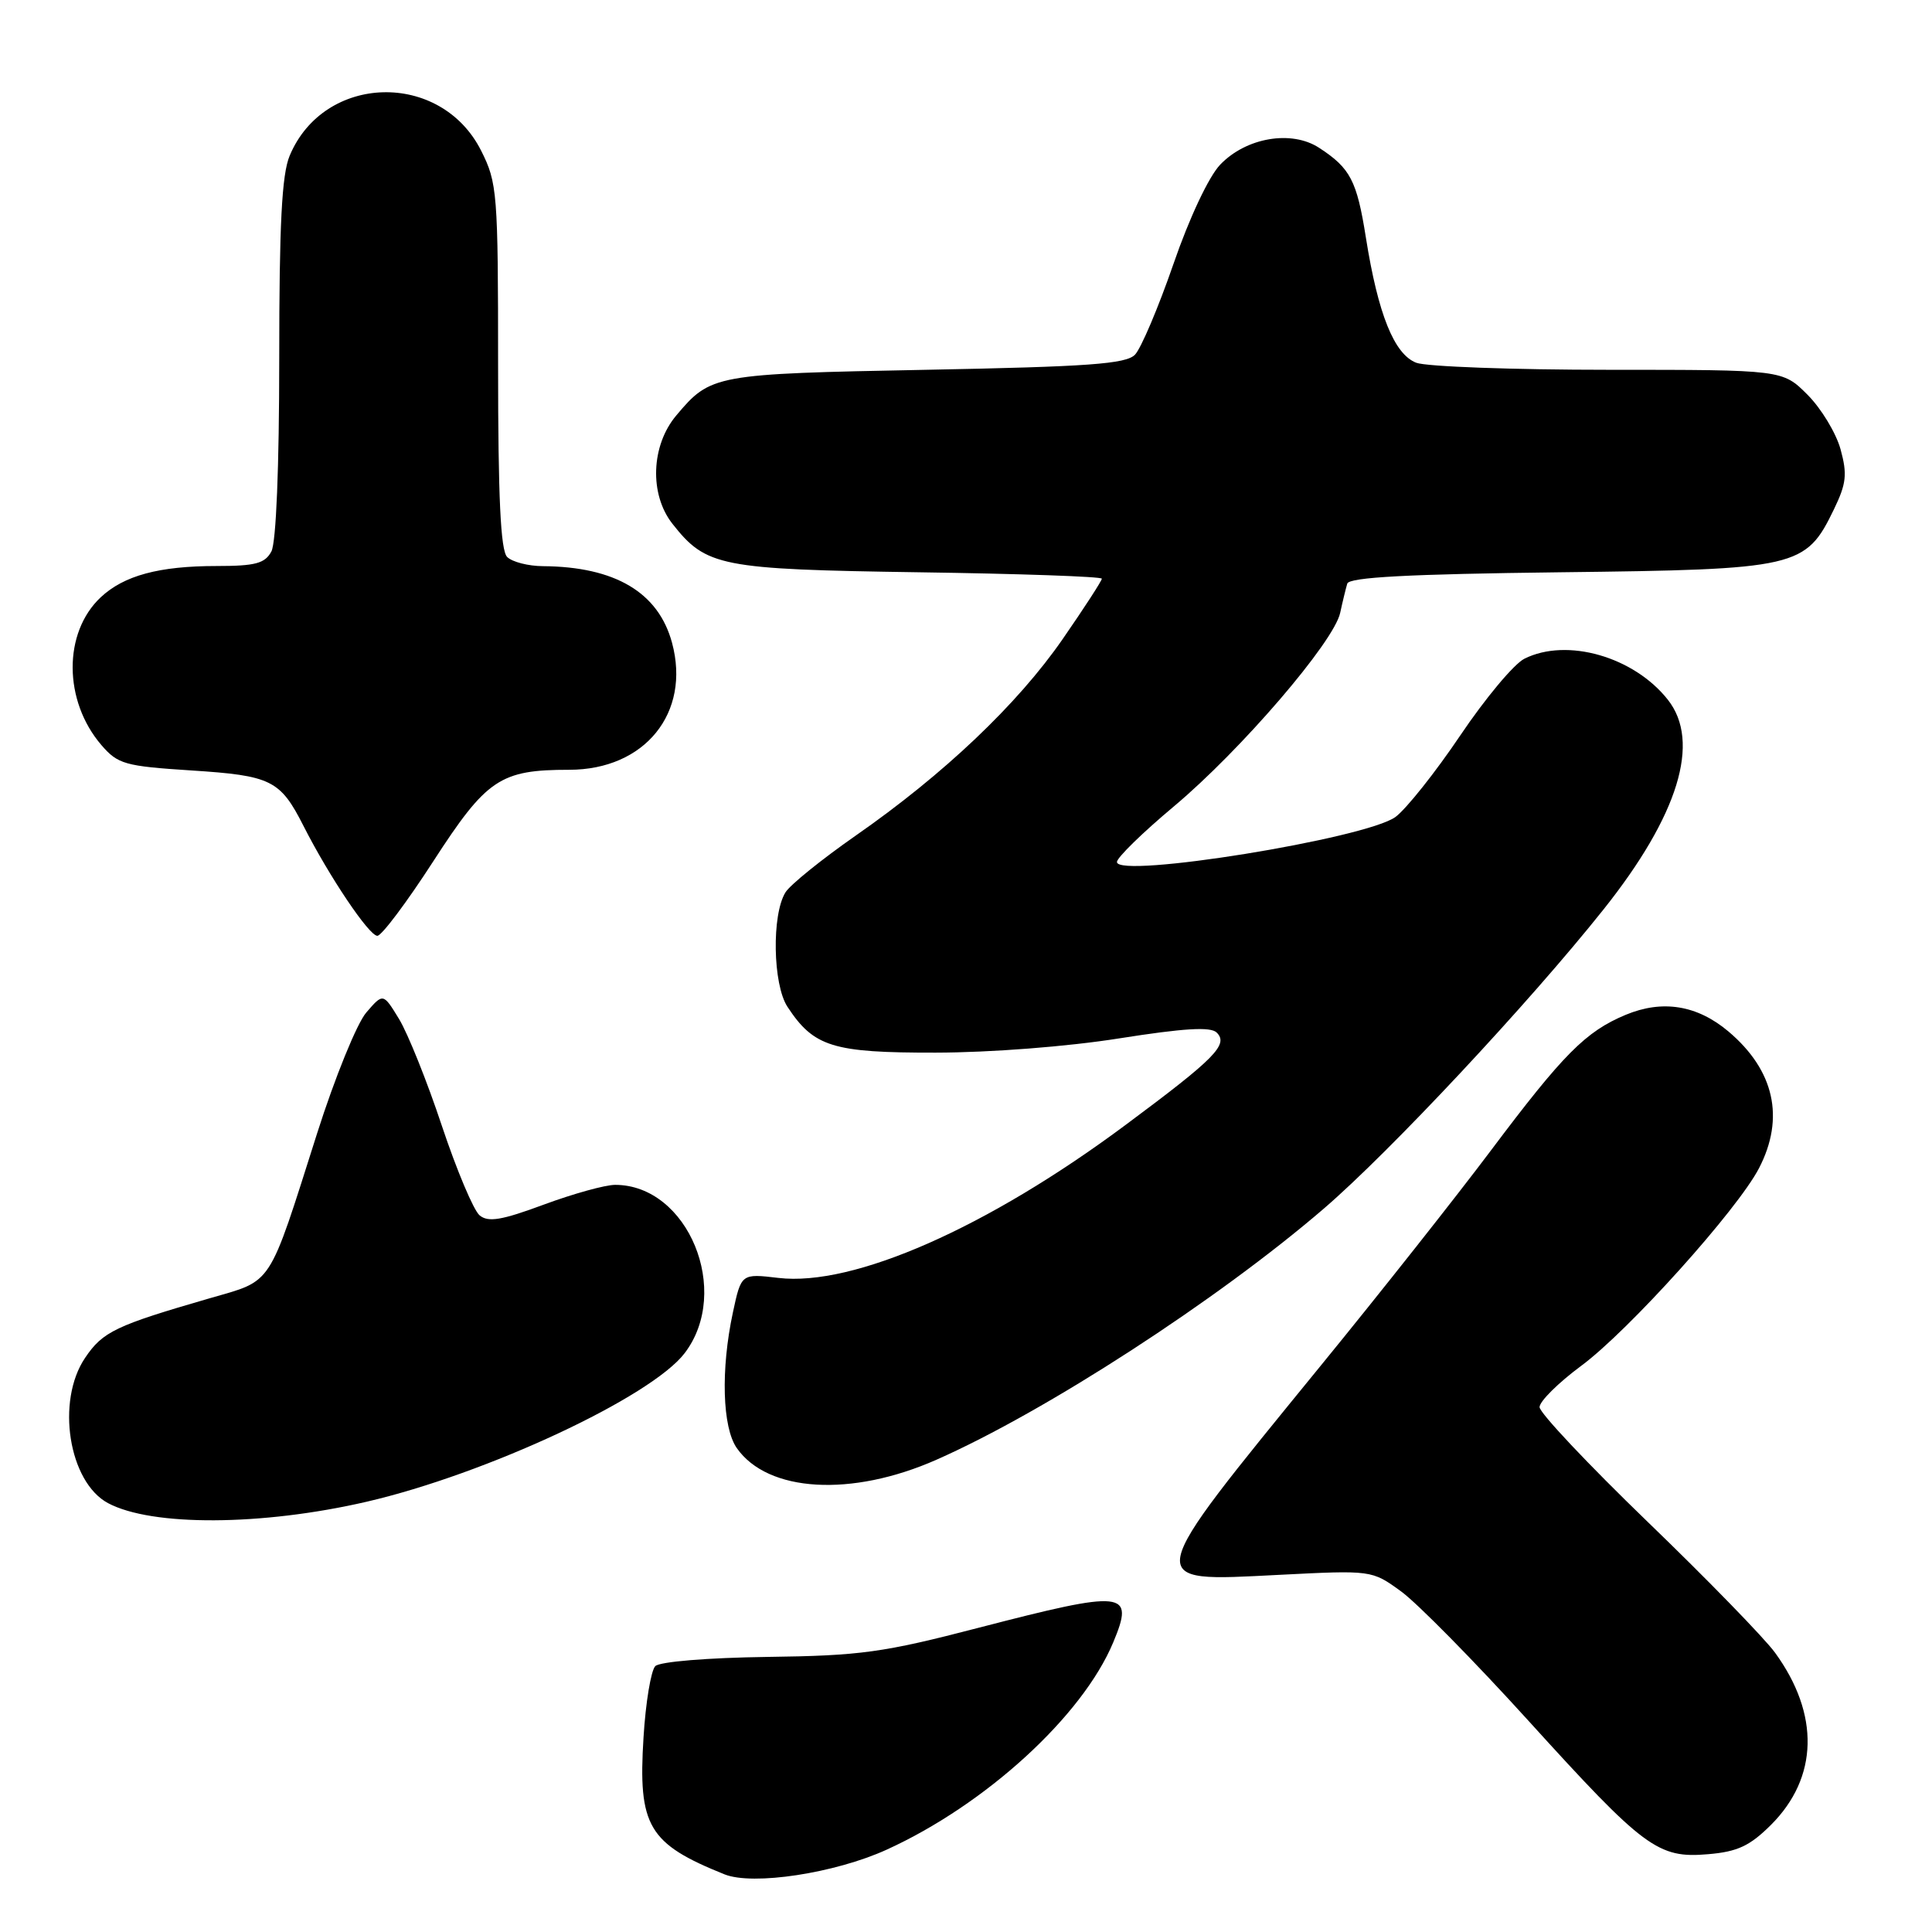 <?xml version="1.0" encoding="UTF-8" standalone="no"?>
<!DOCTYPE svg PUBLIC "-//W3C//DTD SVG 1.1//EN" "http://www.w3.org/Graphics/SVG/1.1/DTD/svg11.dtd" >
<svg xmlns="http://www.w3.org/2000/svg" xmlns:xlink="http://www.w3.org/1999/xlink" version="1.1" viewBox="0 0 256 256">
 <g >
 <path fill="currentColor"
d=" M 117.49 245.09 C 130.62 239.11 143.43 227.39 147.51 217.62 C 150.37 210.78 149.11 210.65 129.70 215.68 C 117.02 218.98 114.02 219.39 101.68 219.55 C 93.74 219.66 87.42 220.18 86.83 220.77 C 86.26 221.34 85.55 225.59 85.27 230.21 C 84.53 241.98 85.90 244.30 96.00 248.36 C 99.76 249.87 110.62 248.22 117.49 245.09 Z  M 234.67 241.80 C 240.94 235.53 241.14 227.16 235.21 219.00 C 233.81 217.07 226.22 209.27 218.33 201.66 C 210.45 194.05 204.00 187.21 204.00 186.45 C 204.00 185.69 206.47 183.24 209.49 181.00 C 215.77 176.37 230.21 160.32 233.08 154.79 C 236.53 148.13 235.11 141.80 229.01 136.66 C 224.87 133.18 220.28 132.44 215.41 134.47 C 210.10 136.69 207.16 139.65 197.51 152.50 C 192.97 158.55 182.83 171.38 174.97 181.00 C 151.09 210.28 151.23 209.60 169.41 208.68 C 181.77 208.05 181.77 208.05 185.64 210.86 C 187.77 212.40 195.36 220.11 202.51 227.99 C 217.87 244.92 219.68 246.27 226.35 245.69 C 230.24 245.36 231.87 244.59 234.67 241.80 Z  M 48.57 198.99 C 64.43 195.32 86.28 185.12 90.72 179.30 C 96.98 171.09 91.16 157.00 81.51 157.00 C 80.19 157.00 75.94 158.18 72.05 159.62 C 66.47 161.69 64.69 161.99 63.55 161.04 C 62.76 160.39 60.51 155.05 58.55 149.18 C 56.60 143.30 54.04 136.94 52.88 135.03 C 50.77 131.57 50.77 131.57 48.53 134.17 C 47.29 135.61 44.37 142.79 42.03 150.14 C 35.47 170.77 36.25 169.58 27.78 172.03 C 15.31 175.64 13.61 176.45 11.27 179.93 C 7.40 185.67 9.10 196.38 14.31 199.17 C 20.11 202.27 34.67 202.20 48.57 198.99 Z  M 124.09 193.42 C 138.54 187.04 161.33 172.26 175.41 160.15 C 184.19 152.60 202.60 132.91 212.48 120.50 C 222.40 108.04 225.40 98.29 221.00 92.72 C 216.50 87.01 207.62 84.47 202.00 87.28 C 200.62 87.96 196.80 92.54 193.50 97.44 C 190.20 102.34 186.33 107.20 184.91 108.25 C 181.00 111.12 148.00 116.45 148.00 114.22 C 148.00 113.64 151.40 110.32 155.56 106.84 C 164.42 99.41 176.73 85.09 177.58 81.21 C 177.90 79.72 178.33 77.97 178.52 77.33 C 178.78 76.49 186.61 76.07 206.69 75.83 C 238.22 75.46 239.26 75.22 243.00 67.50 C 244.66 64.07 244.79 62.84 243.88 59.52 C 243.28 57.36 241.31 54.11 239.50 52.30 C 236.20 49.00 236.20 49.00 213.17 49.00 C 200.50 49.00 189.02 48.58 187.67 48.07 C 184.74 46.95 182.60 41.64 180.99 31.50 C 179.79 23.92 178.93 22.28 174.78 19.58 C 171.12 17.20 165.12 18.22 161.68 21.82 C 160.18 23.38 157.59 28.87 155.48 35.00 C 153.48 40.78 151.19 46.17 150.39 47.00 C 149.19 48.23 144.23 48.59 122.72 49.00 C 94.62 49.54 94.18 49.62 89.61 55.05 C 86.26 59.03 86.03 65.49 89.09 69.39 C 93.57 75.08 95.38 75.44 121.75 75.83 C 135.09 76.02 146.00 76.40 146.00 76.68 C 146.00 76.95 143.67 80.55 140.81 84.68 C 134.85 93.30 125.06 102.60 113.36 110.74 C 108.89 113.86 104.71 117.23 104.08 118.24 C 102.24 121.19 102.40 130.44 104.34 133.40 C 107.83 138.72 110.34 139.50 123.96 139.48 C 131.23 139.47 141.46 138.68 148.31 137.59 C 156.88 136.24 160.42 136.02 161.22 136.82 C 162.81 138.41 161.05 140.21 149.17 149.04 C 130.85 162.68 113.08 170.51 103.14 169.33 C 98.22 168.75 98.22 168.75 97.11 173.92 C 95.49 181.48 95.71 189.14 97.63 191.88 C 101.74 197.75 112.83 198.40 124.09 193.42 Z  M 57.41 114.13 C 64.48 103.21 66.27 102.00 75.42 102.00 C 85.44 102.00 91.55 94.47 89.05 85.18 C 87.25 78.50 81.51 75.09 71.95 75.02 C 70.00 75.01 67.86 74.46 67.20 73.80 C 66.33 72.93 66.00 65.91 66.00 48.51 C 66.00 25.52 65.90 24.22 63.75 19.96 C 58.39 9.33 42.93 9.74 38.38 20.64 C 37.34 23.12 37.00 29.74 37.00 47.53 C 37.00 61.89 36.59 71.89 35.96 73.07 C 35.11 74.66 33.84 75.00 28.71 75.00 C 21.08 75.00 16.42 76.26 13.34 79.15 C 8.35 83.84 8.40 92.86 13.43 98.72 C 15.62 101.26 16.54 101.52 25.37 102.09 C 35.94 102.77 37.13 103.36 40.21 109.43 C 43.61 116.13 48.90 124.00 50.00 124.00 C 50.57 124.00 53.90 119.56 57.41 114.13 Z "/>
</g>
</svg>
